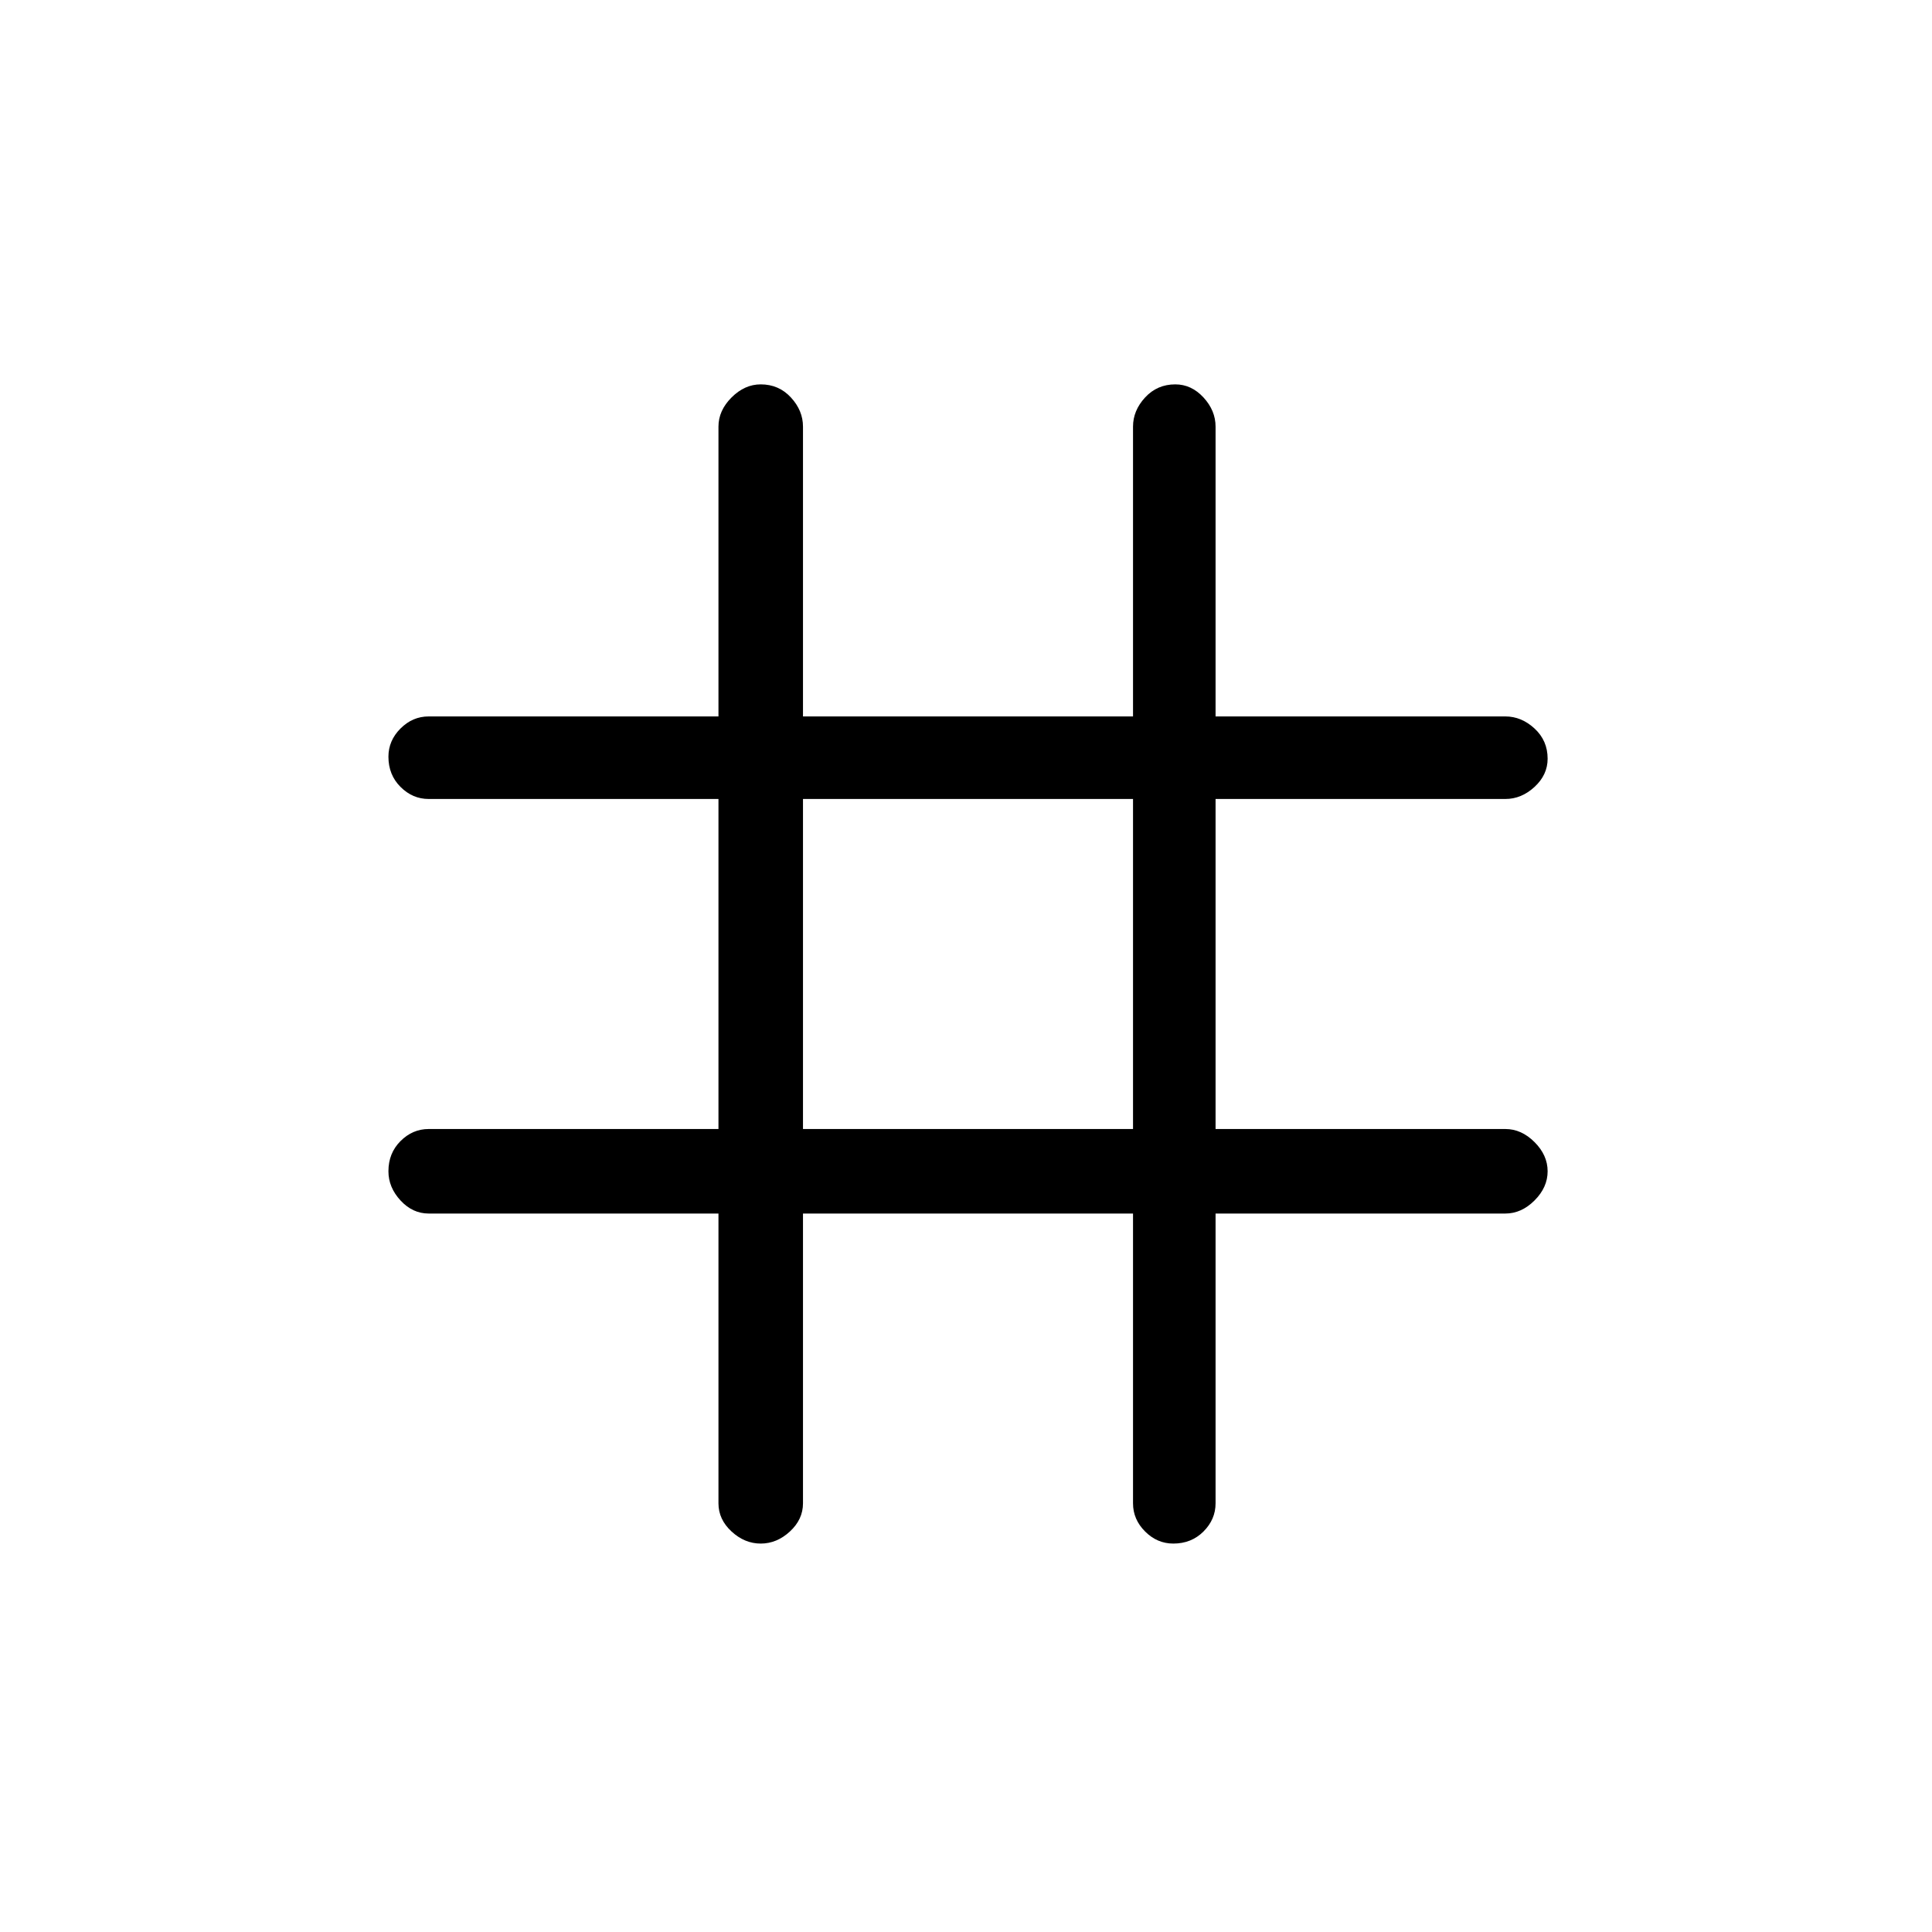 <svg xmlns="http://www.w3.org/2000/svg" height="40" width="40"><path d="M15.75 31.958q-.333 0-.604-.25-.271-.25-.271-.583v-6h-6q-.333 0-.583-.271-.25-.271-.25-.604 0-.375.25-.625t.583-.25h6v-6.833h-6q-.333 0-.583-.25-.25-.25-.25-.625 0-.334.25-.584.25-.25.583-.25h6v-6q0-.333.271-.604.271-.271.604-.271.375 0 .625.271t.25.604v6h6.833v-6q0-.333.25-.604.25-.271.625-.271.334 0 .584.271.25.271.25.604v6h6q.333 0 .604.25.271.25.271.625 0 .334-.271.584-.271.25-.604.25h-6v6.833h6q.333 0 .604.271.271.271.271.604 0 .333-.271.604-.271.271-.604.271h-6v6q0 .333-.25.583-.25.25-.625.25-.334 0-.584-.25-.25-.25-.25-.583v-6h-6.833v6q0 .333-.271.583-.271.25-.604.25Zm.875-8.583h6.833v-6.833h-6.833Z"/></svg>